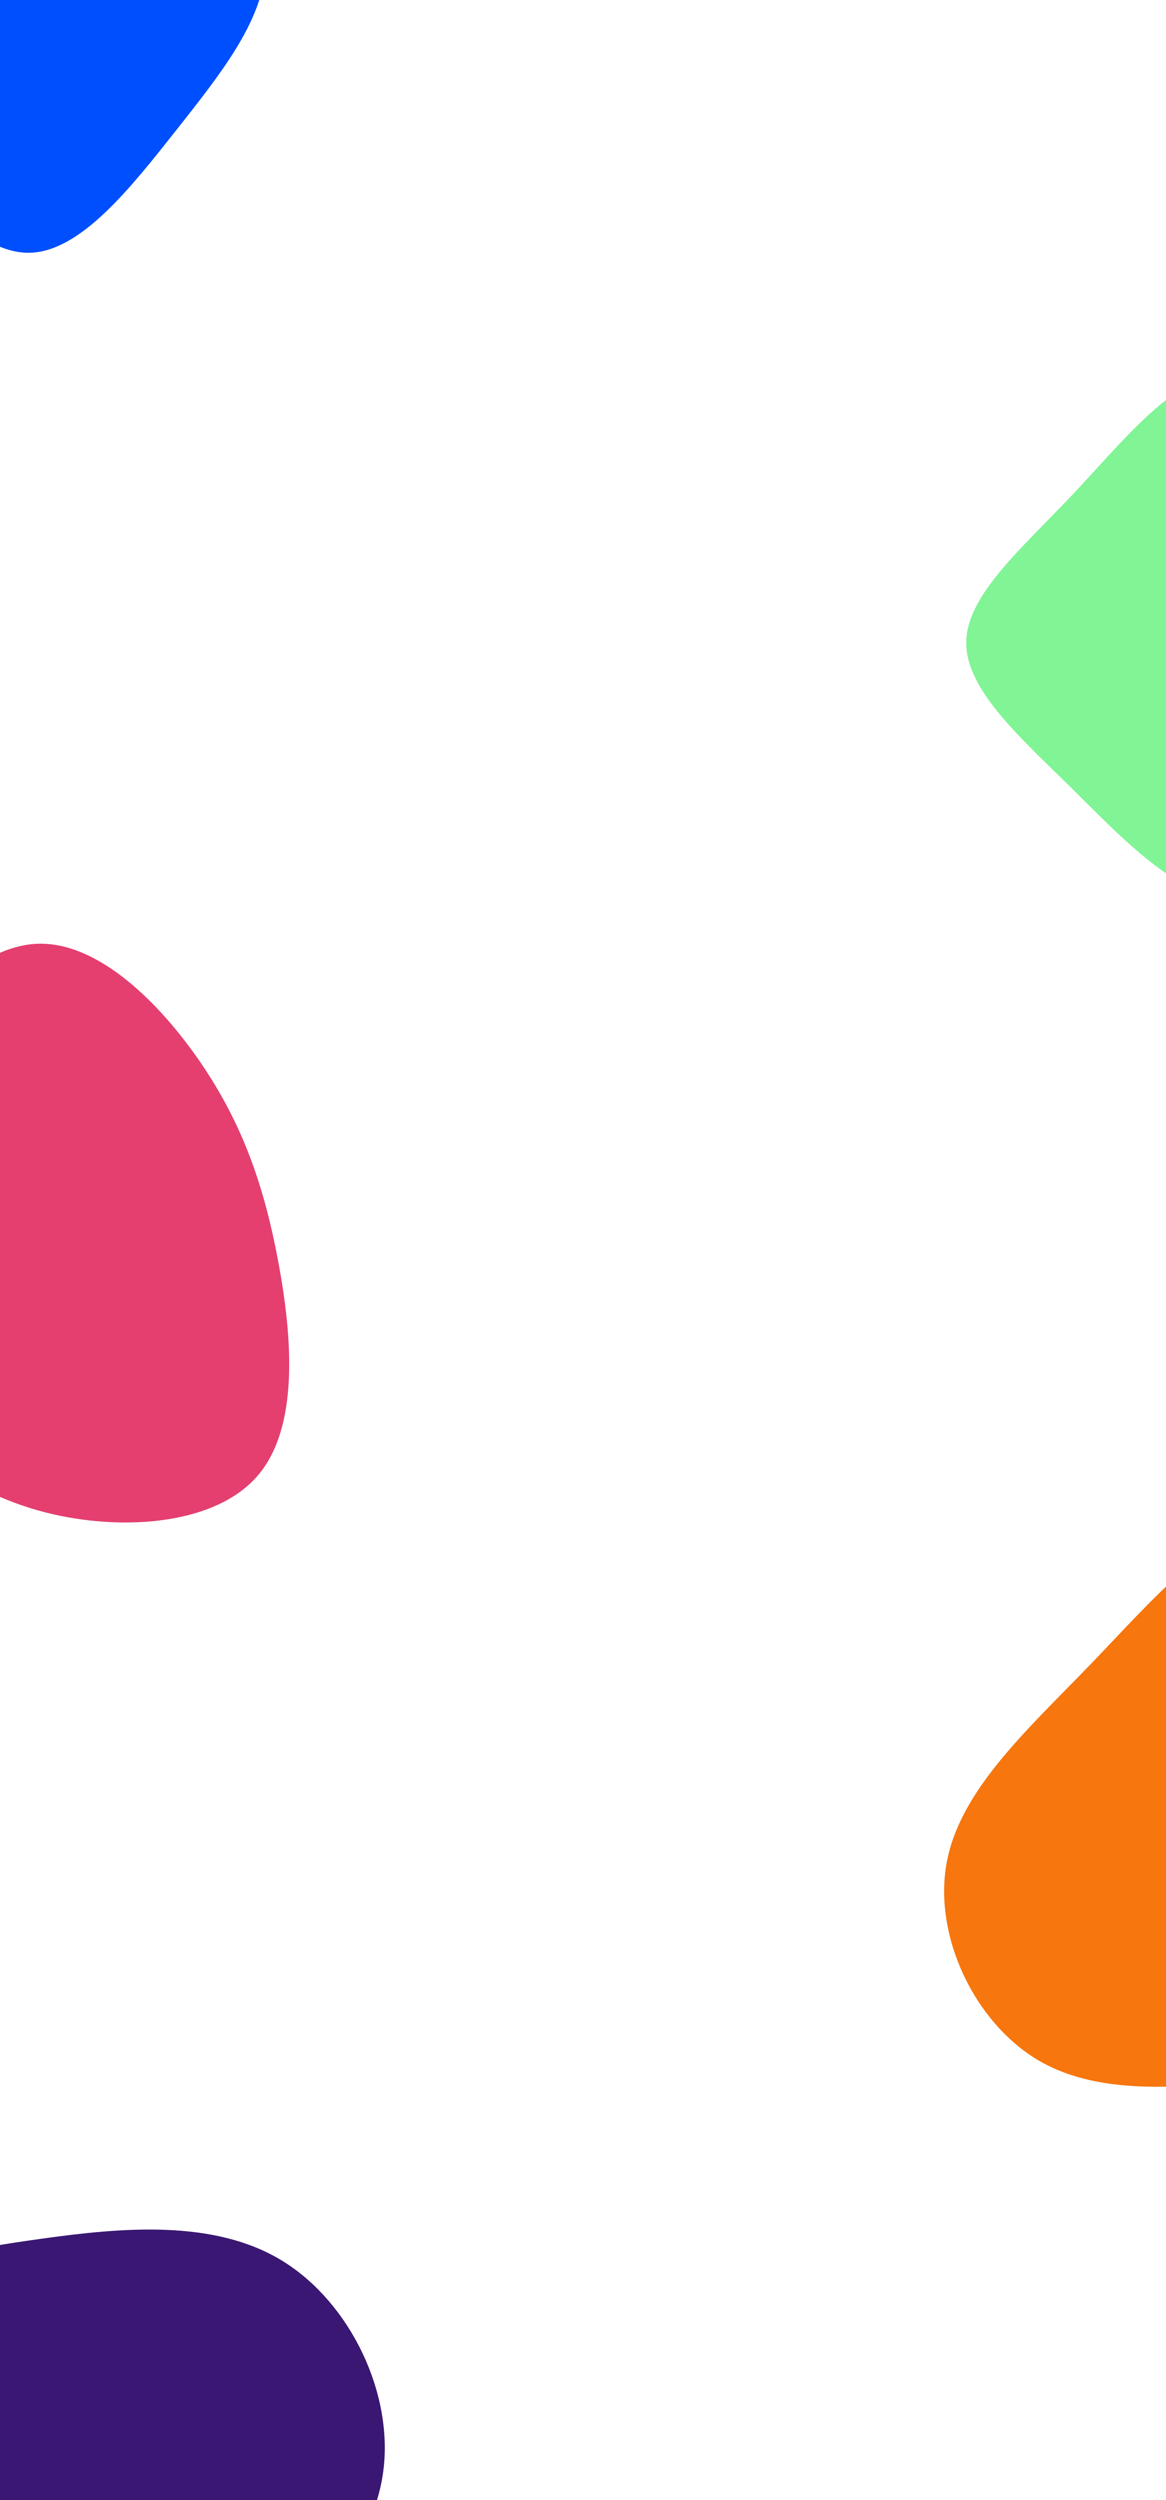 <svg width="1200" height="2571" xmlns="http://www.w3.org/2000/svg" version="1.1">
 <g>
  <title>Layer 1</title>
  <g id="svg_1">
   <g id="svg_2">
    <path d="m290.456,2324.873c70.2,43 116,137.8 103.5,220c-12.5,82.2 -83.3,151.9 -153.6,204.8c-70.3,52.8 -140,88.8 -201.1,80.2c-61.2,-8.6 -113.7,-61.7 -175.9,-114.5c-62.1,-52.9 -133.8,-105.4 -143.4,-167.6c-9.5,-62.1 43.1,-133.8 105.2,-176.7c62.1,-43 133.8,-57.3 217,-68.8c83.2,-11.6 178,-20.4 248.3,22.6z" fill="#3A1772" id="svg_3"/>
   </g>
   <g id="svg_4">
    <path d="m200.633,-186.167c46.4,35.7 77.9,97.1 73,153.6c-4.9,56.5 -46.2,108.1 -92.6,166.9c-46.5,58.7 -98.1,124.6 -150.7,125.6c-52.5,0.9 -106.1,-63 -157.7,-121.8c-51.7,-58.7 -101.5,-112.3 -101,-165.3c0.6,-53 51.4,-105.5 103.1,-141.1c51.6,-35.7 104.1,-54.5 161.1,-58.9c56.9,-4.5 118.3,5.4 164.8,41z" fill="#004FFF" id="svg_5"/>
   </g>
   <g id="svg_6">
    <path d="m1456.9,454.8c55.8,55.1 92.4,130.2 94.4,207.2c2,77 -30.6,156.1 -86.4,207.3c-55.8,51.2 -134.9,74.7 -198.8,59.6c-63.9,-15.1 -112.8,-68.7 -164.9,-120c-52,-51.2 -107.3,-100.1 -106.8,-148.4c0.5,-48.3 56.8,-96.2 108.9,-151.3c52,-55.1 99.9,-117.4 161.3,-131c61.4,-13.6 136.5,21.5 192.3,76.6z" fill="#81F495" id="svg_7"/>
   </g>
   <g id="svg_8">
    <path d="m207.2,1093.8c42.6,62.7 64.7,125.9 79.2,203.7c14.5,77.8 21.6,170.1 -21.1,219.9c-42.7,49.8 -135,57 -210.2,39.9c-75.2,-17.1 -133.4,-58.5 -172.7,-108.2c-39.3,-49.8 -59.7,-108 -60.6,-167.1c-1,-59.1 17.5,-119.1 56.8,-181.8c39.3,-62.7 99.3,-128.1 161,-129.7c61.7,-1.6 124.9,60.6 167.6,123.3z" fill="#E43F6F" id="svg_9"/>
   </g>
   <g id="svg_10">
    <path d="m1484.821,1708.792c47.2,67.9 78.4,131.1 83.3,199.2c5,68.1 -16.2,141.2 -63.3,179.8c-47.2,38.6 -120.3,42.6 -201.1,50.3c-80.9,7.8 -169.5,19.2 -235,-19.3c-65.5,-38.6 -108,-127.2 -94.6,-202.4c13.4,-75.2 82.7,-137 148.2,-204.9c65.5,-67.9 127.3,-142 189.8,-142.7c62.4,-0.6 125.6,72.1 172.7,140z" fill="#F7760E" id="svg_11"/>
   </g>
  </g>
 </g>

</svg>